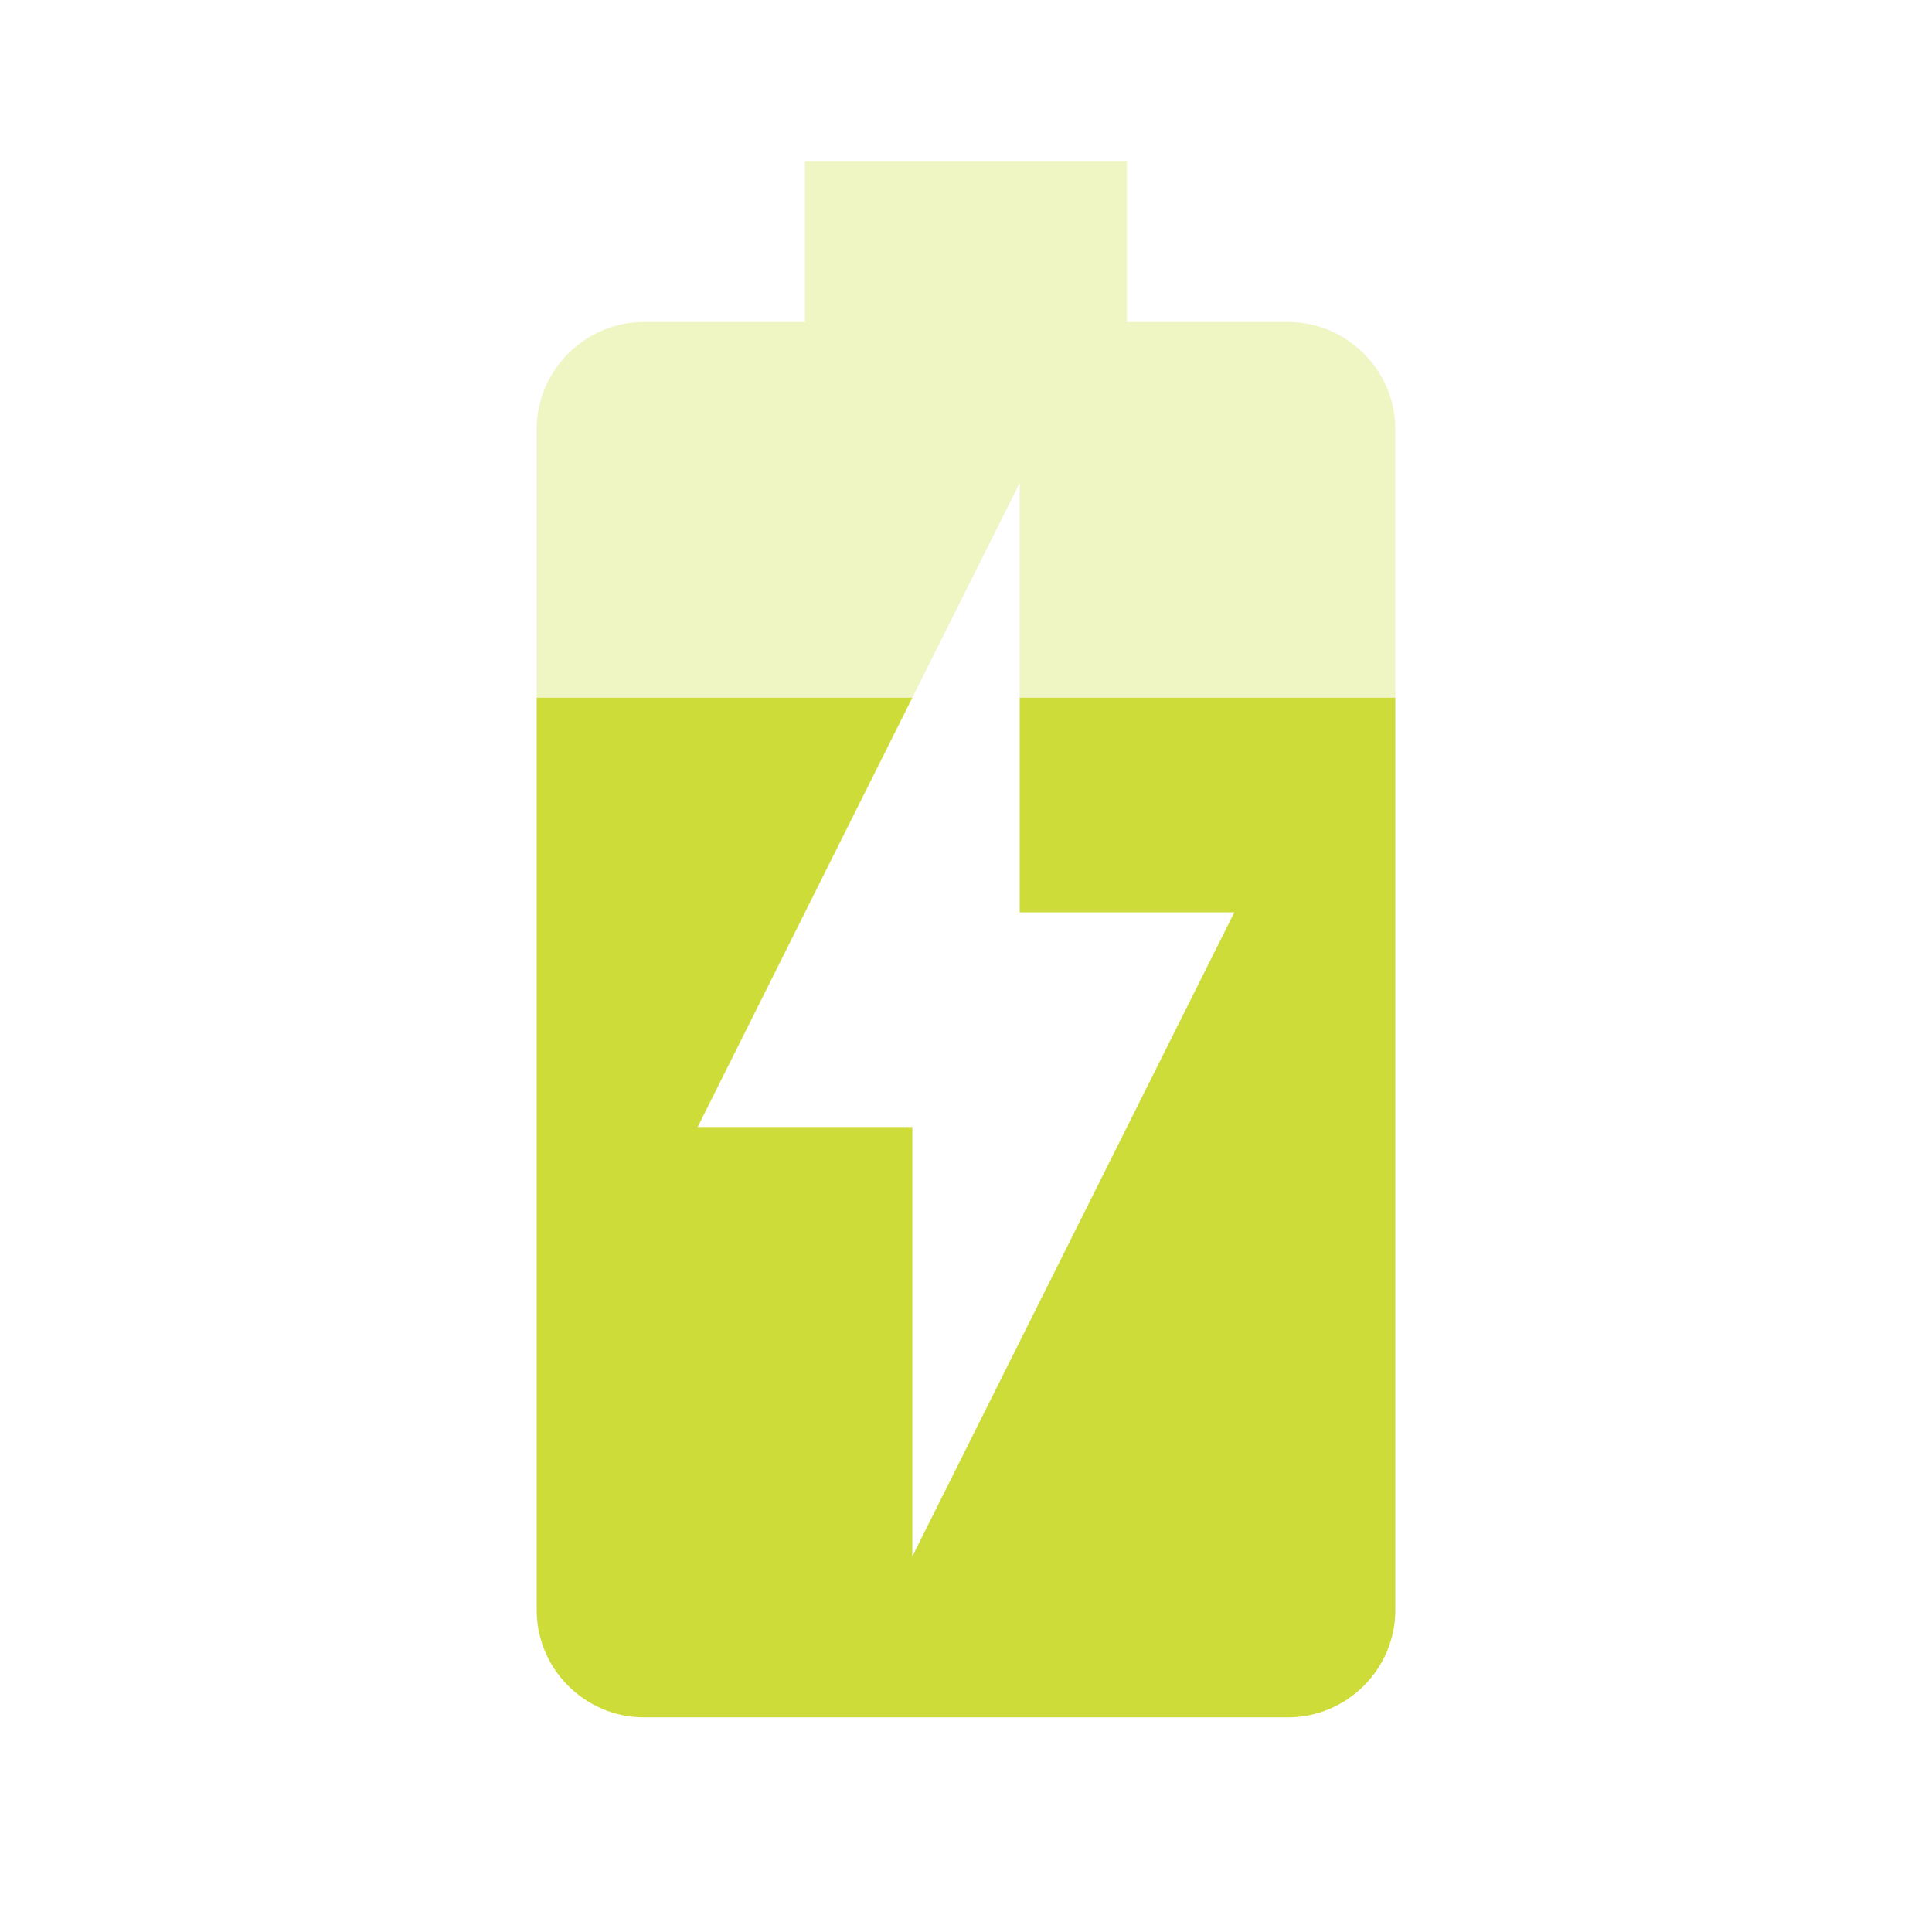 <svg fill="#CDDC39" xmlns="http://www.w3.org/2000/svg" width="18" height="18" viewBox="0 0 18 18"><path fill-opacity=".3" d="M12 3h-1.5V1.5h-3V3H6c-.55 0-1 .45-1 1v2.5h3.5l1-2v2H13V4c0-.55-.45-1-1-1z"/><path d="M9.5 8.5h2l-3 6v-4h-2l2-4H5V15c0 .55.45 1 1 1h6c.55 0 1-.45 1-1V6.5H9.5v2z"/></svg>